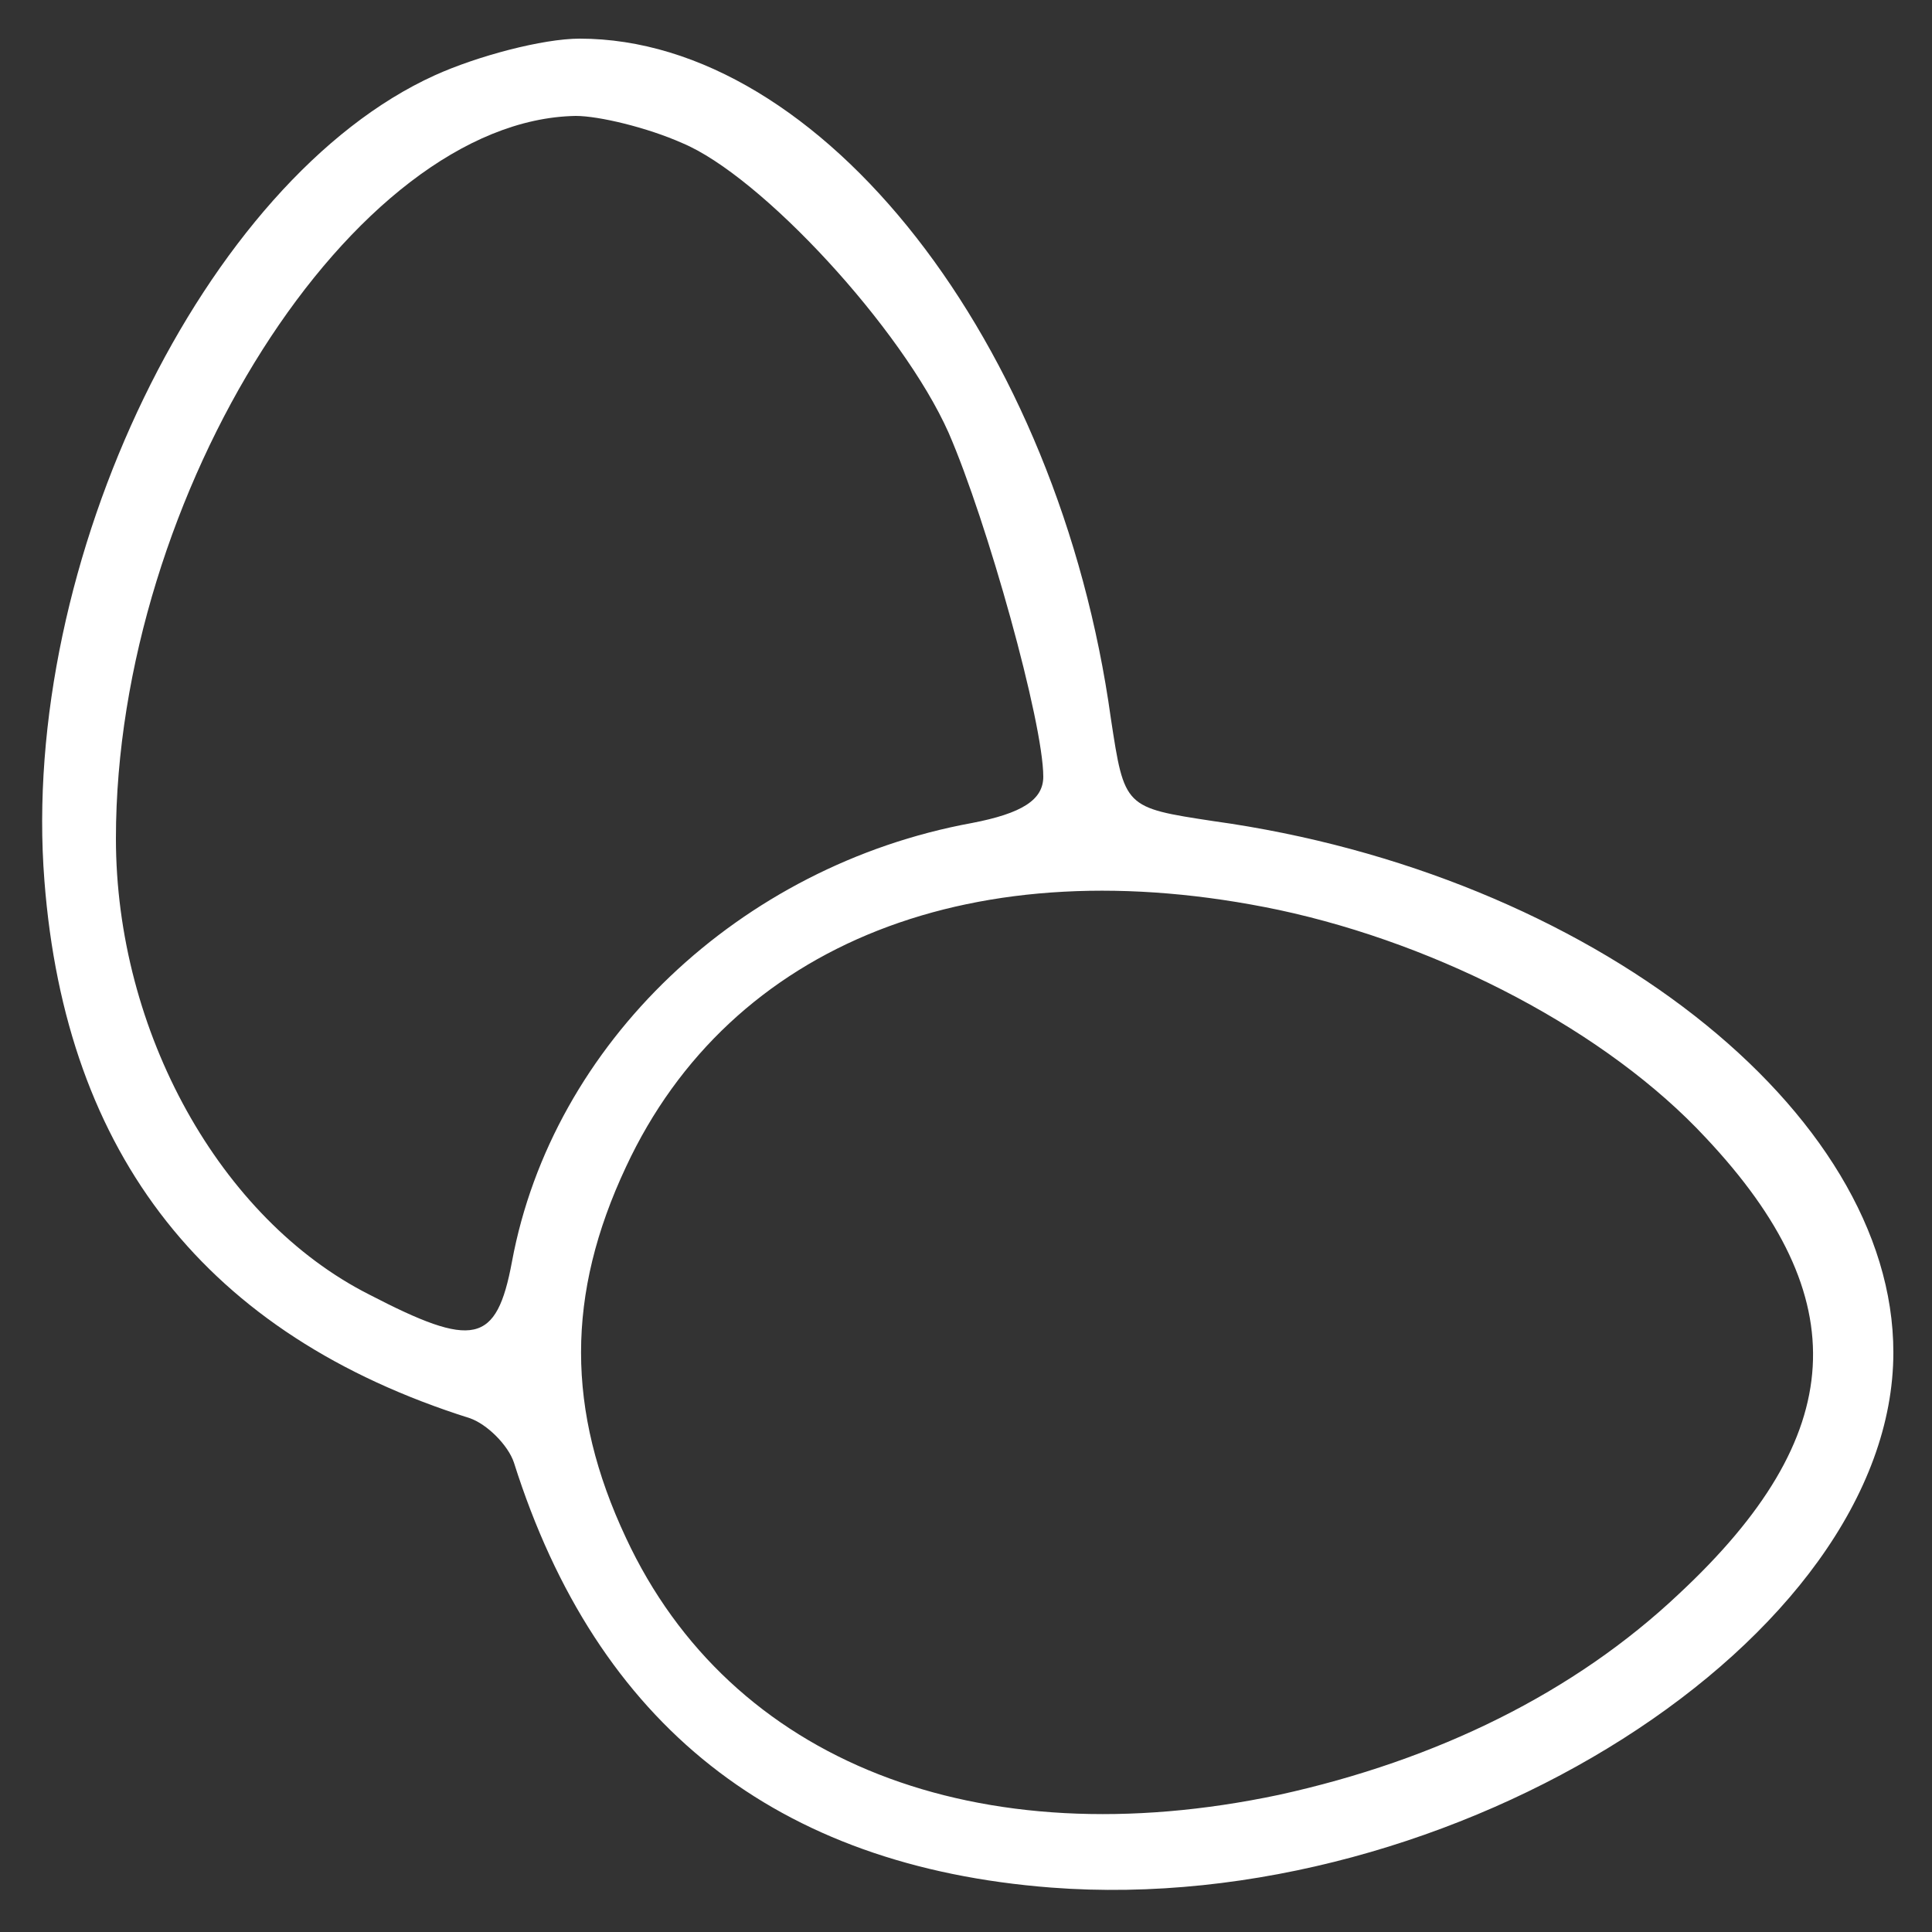 <?xml version="1.0" standalone="no"?>
<!DOCTYPE svg PUBLIC "-//W3C//DTD SVG 20010904//EN"
 "http://www.w3.org/TR/2001/REC-SVG-20010904/DTD/svg10.dtd">
<svg version="1.0" xmlns="http://www.w3.org/2000/svg"
 width="100pt" height="100pt" viewBox="0 0 100 100"
 preserveAspectRatio="xMidYMid meet">

<rect x="0" y="0" width="100" height="100" fill="#333333" stroke="none"/>

<g transform="translate(0,100) scale(0.1,-0.1)"
fill="#ffffff" stroke="none">
<path d="M225 961 c-119 -54 -215 -252 -202 -417 11 -142 84 -235 220 -278 9
-3 20 -14 23 -23 43 -136 136 -209 278 -220 208 -16 436 129 436 277 0 125
-157 248 -352 275 -46 7 -46 7 -53 53 -27 195 -150 352 -275 352 -19 0 -53 -9
-75 -19z m128 -35 c41 -17 114 -96 138 -150 20 -46 49 -150 49 -178 0 -12 -11
-19 -37 -24 -120 -22 -217 -114 -238 -227 -8 -43 -20 -45 -74 -17 -77 39 -131
136 -131 236 0 178 123 372 238 374 12 0 37 -6 55 -14z m309 -397 c84 -18 170
-63 221 -118 78 -83 74 -154 -14 -236 -54 -51 -125 -86 -207 -104 -156 -33
-284 17 -338 133 -31 66 -31 126 0 192 54 116 181 166 338 133z"/>
</g>
</svg>
